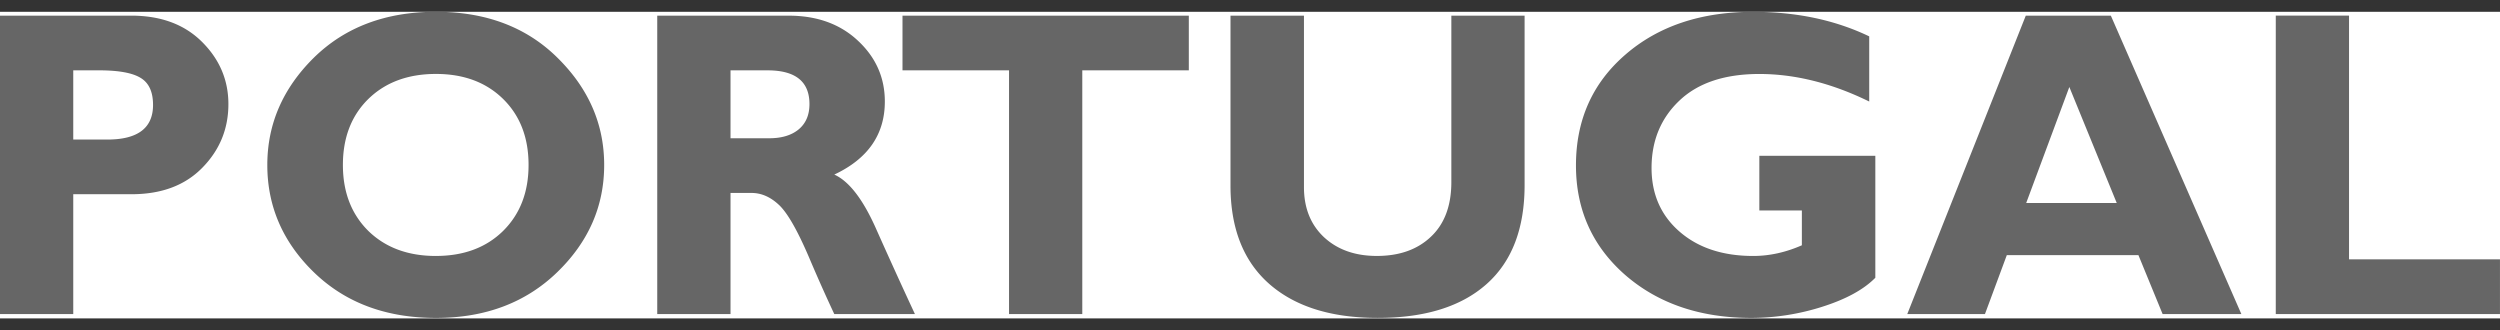 <svg xmlns="http://www.w3.org/2000/svg" width="106" height="14" fill="none"><rect width="100%" height="100%" fill="#333333" stroke="none"/><g clip-path="url(#a)"><path fill="#fff" d="M0 .5h106v13H0z"/><path fill="#666" d="M0 .663h5.56c1.262 0 2.264.372 3.008 1.115.744.742 1.116 1.62 1.116 2.635 0 1.05-.369 1.95-1.107 2.7-.732.748-1.731 1.122-2.999 1.122H3.106v5.081H-.001V.663Zm3.106 2.319v2.935h1.446c1.29 0 1.937-.49 1.937-1.468 0-.55-.173-.93-.518-1.141-.345-.217-.934-.326-1.768-.326H3.106ZM18.484.5c2.125 0 3.845.652 5.16 1.956 1.315 1.299 1.973 2.811 1.973 4.538 0 1.751-.667 3.27-2 4.556s-3.044 1.93-5.133 1.93c-2.112 0-3.832-.641-5.16-1.921-1.326-1.28-1.99-2.802-1.99-4.565 0-1.733.658-3.248 1.973-4.547C14.628 1.15 16.354.5 18.484.5Zm0 10.352c1.178 0 2.127-.353 2.847-1.06.72-.712 1.08-1.645 1.08-2.798 0-1.16-.36-2.092-1.08-2.799-.72-.706-1.669-1.06-2.847-1.06-1.184 0-2.14.354-2.865 1.06-.72.707-1.08 1.64-1.08 2.799 0 1.153.36 2.086 1.08 2.799.726.706 1.68 1.06 2.865 1.06ZM27.867.664h5.57c1.208 0 2.19.356 2.946 1.068.756.707 1.134 1.564 1.134 2.573 0 1.394-.715 2.427-2.143 3.097.631.284 1.226 1.06 1.785 2.328.566 1.268 1.11 2.463 1.634 3.587h-3.419a71.19 71.19 0 0 1-1.062-2.383c-.5-1.17-.931-1.923-1.294-2.255-.357-.332-.741-.498-1.152-.498h-.892v5.136h-3.107V.664Zm3.107 2.318v2.88h1.642c.524 0 .937-.123 1.24-.37.31-.255.465-.614.465-1.079 0-.954-.592-1.43-1.776-1.43h-1.571ZM50.406.664v2.318h-4.517v10.335h-3.106V2.982h-4.517V.664h12.14ZM61.537.663h3.106v7.183c0 1.847-.539 3.248-1.616 4.202-1.077.954-2.615 1.431-4.614 1.431-1.976 0-3.511-.483-4.606-1.449-1.09-.966-1.634-2.355-1.634-4.166v-7.2h3.115v7.272c0 .882.283 1.588.848 2.12.572.53 1.318.796 2.24.796.959 0 1.724-.271 2.295-.815.577-.543.866-1.316.866-2.318V.663Zm17.718.88v2.762c-1.589-.779-3.142-1.168-4.66-1.168-1.463 0-2.59.374-3.382 1.123-.792.748-1.187 1.702-1.187 2.862 0 1.11.395 2.01 1.187 2.699.791.688 1.833 1.032 3.124 1.032.684 0 1.372-.15 2.062-.453V8.924h-1.803V6.606h4.918v5.171c-.494.502-1.246.912-2.258 1.232a9.991 9.991 0 0 1-2.99.471c-2.172 0-3.958-.607-5.356-1.82-1.393-1.22-2.089-2.769-2.089-4.647 0-1.92.696-3.484 2.089-4.691 1.398-1.214 3.207-1.82 5.427-1.82 1.832 0 3.472.346 4.918 1.04ZM89.5.664l5.534 12.653h-3.339l-1.026-2.5h-5.58l-.927 2.5h-3.294L85.893.664H89.5Zm.25 7.943-2.01-4.918-1.829 4.918h3.838Zm16.249 2.39v2.319h-9.506V.662h3.106v10.335h6.4Z"/></g><defs><clipPath id="a"><path fill="#fff" d="M0 .5h106v13H0z"/></clipPath></defs></svg>